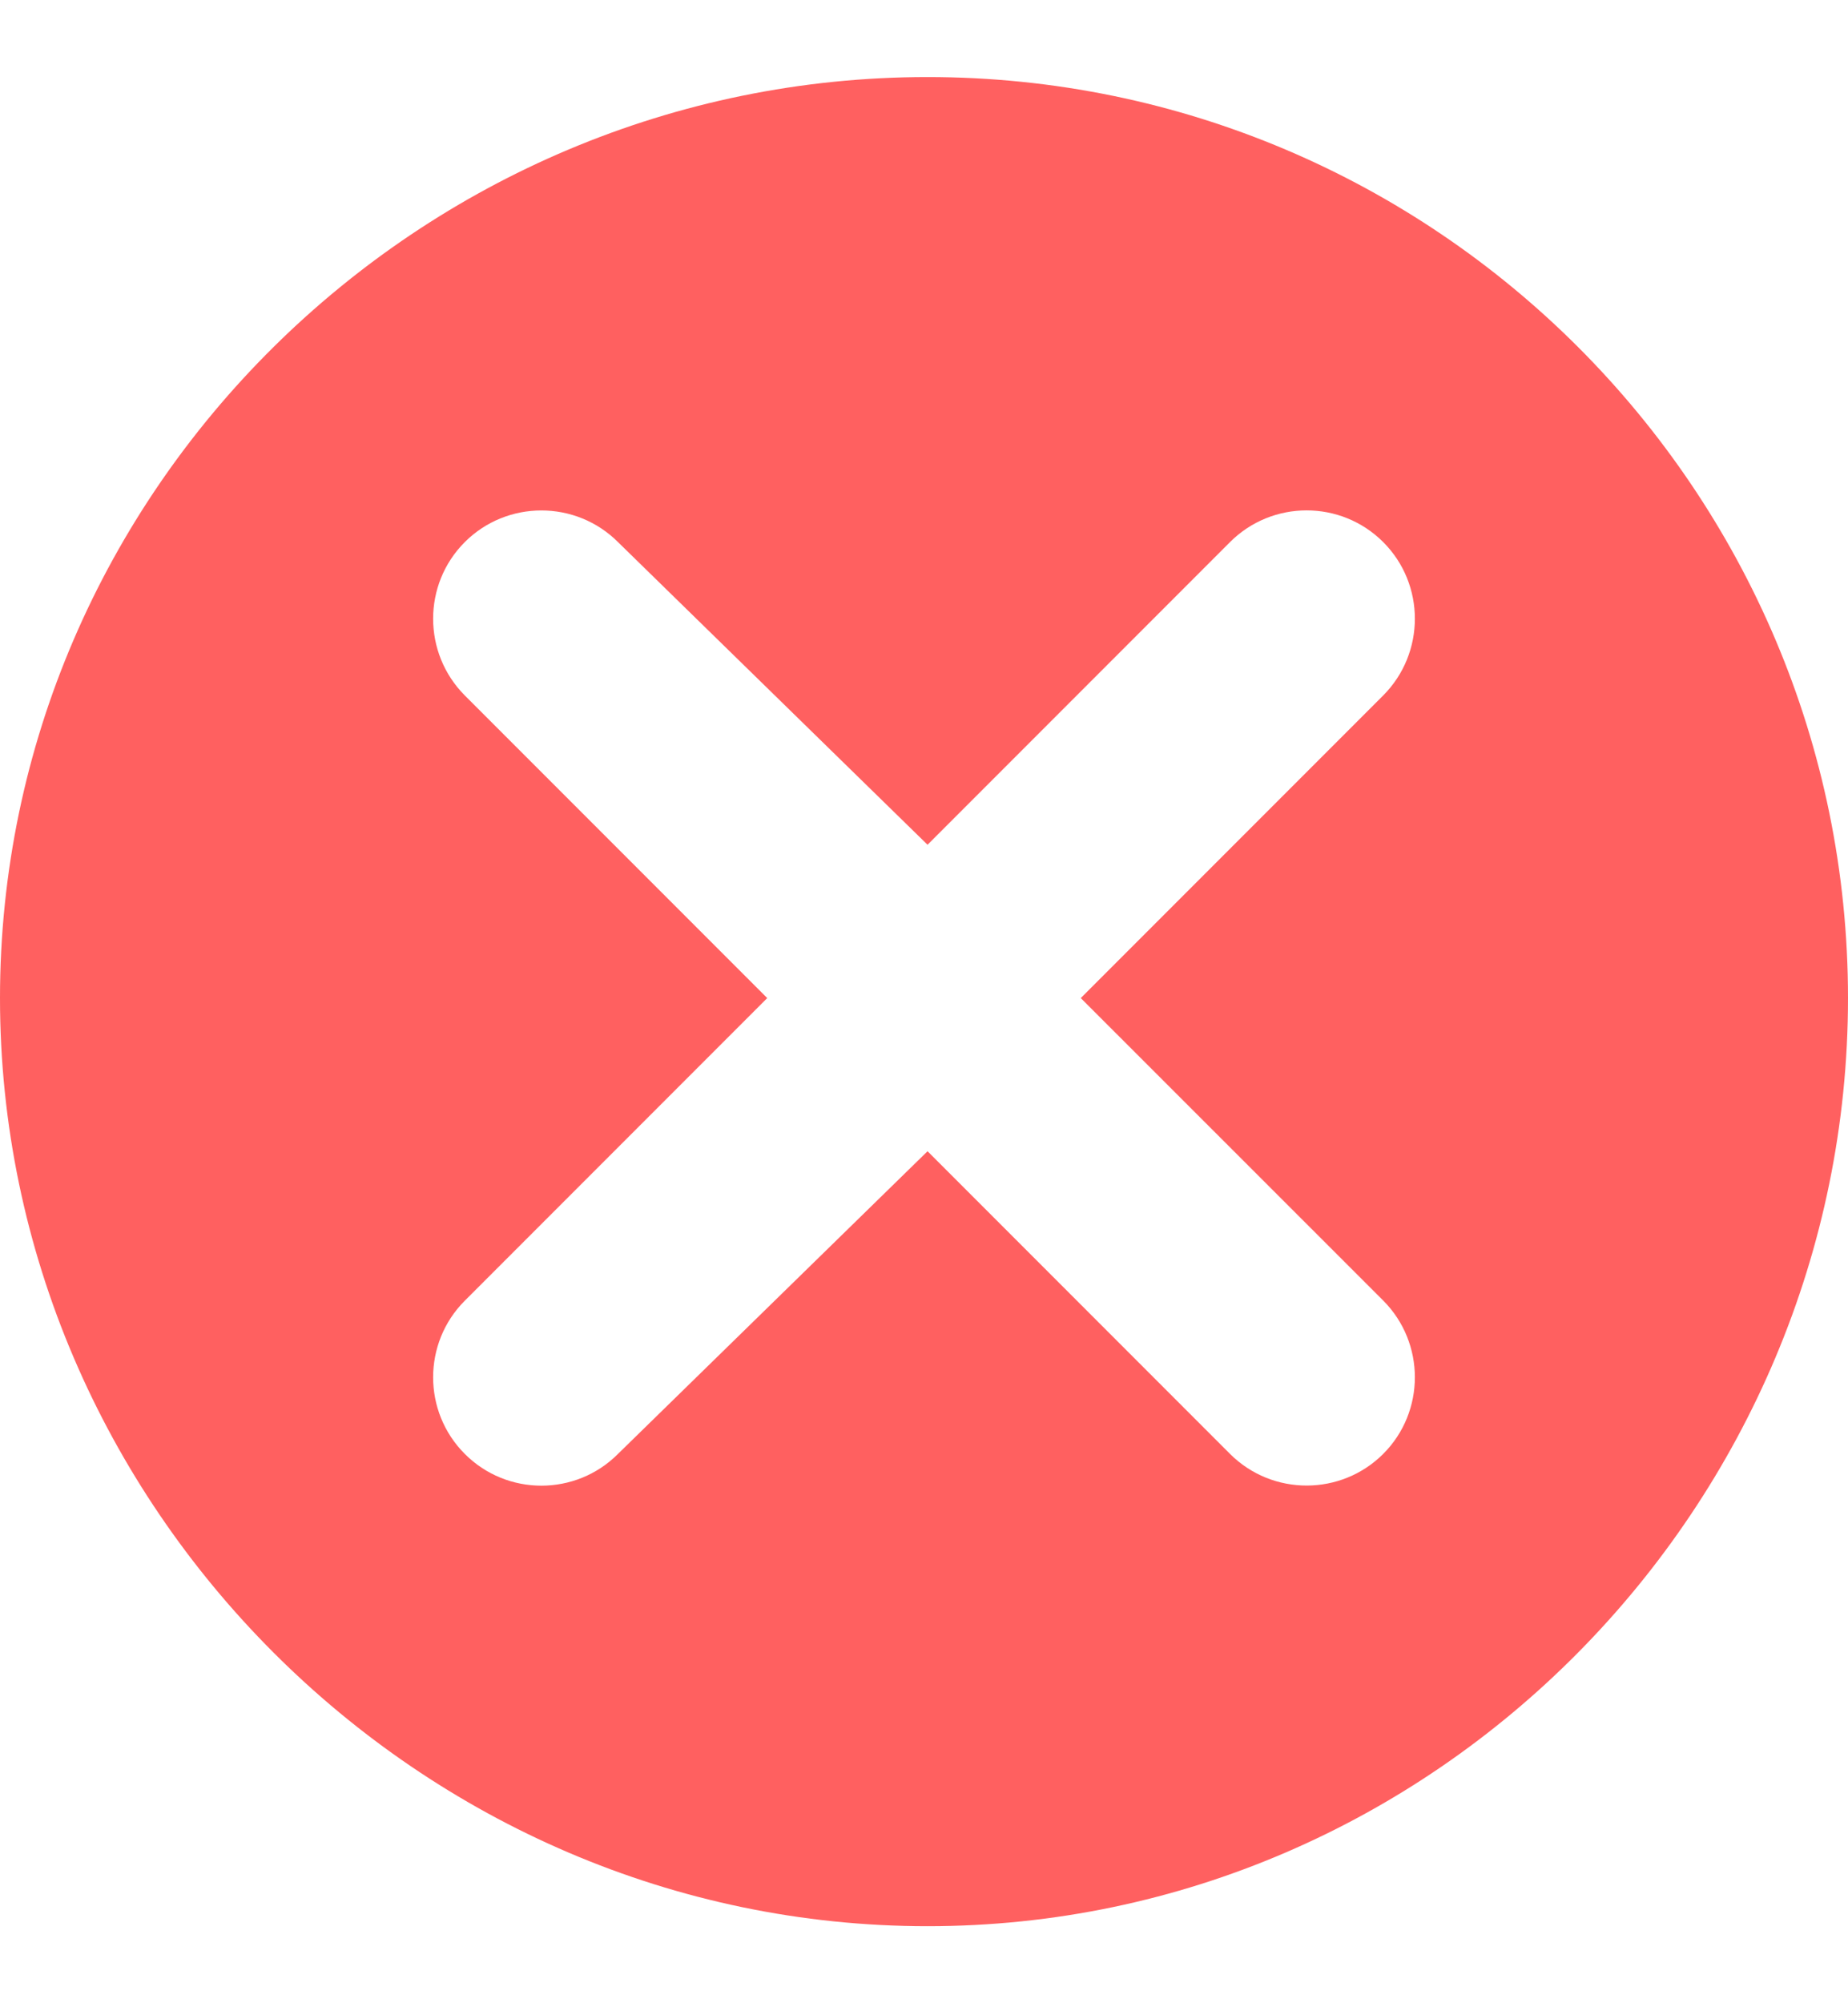 <svg width="12" height="13" viewBox="0 0 12 13" fill="none" xmlns="http://www.w3.org/2000/svg">
<path d="M6.023 0.5C2.728 0.5 0 3.181 0 6.477C0 9.772 2.728 12.5 6.023 12.5C9.319 12.5 12 9.772 12 6.477C12 3.181 9.319 0.5 6.023 0.5ZM8.982 8.44C9.256 8.715 9.256 9.161 8.982 9.435C8.71 9.707 8.264 9.711 7.987 9.435L6.023 7.471L4.013 9.435C3.739 9.71 3.292 9.71 3.018 9.435C2.744 9.161 2.744 8.715 3.018 8.441L4.982 6.477L3.018 4.513C2.744 4.238 2.744 3.792 3.018 3.518C3.292 3.244 3.739 3.244 4.013 3.518L6.023 5.482L7.987 3.518C8.261 3.244 8.707 3.243 8.982 3.518C9.256 3.792 9.256 4.238 8.982 4.513L7.018 6.477L8.982 8.44Z" fill="#FF6060"/>
</svg>
